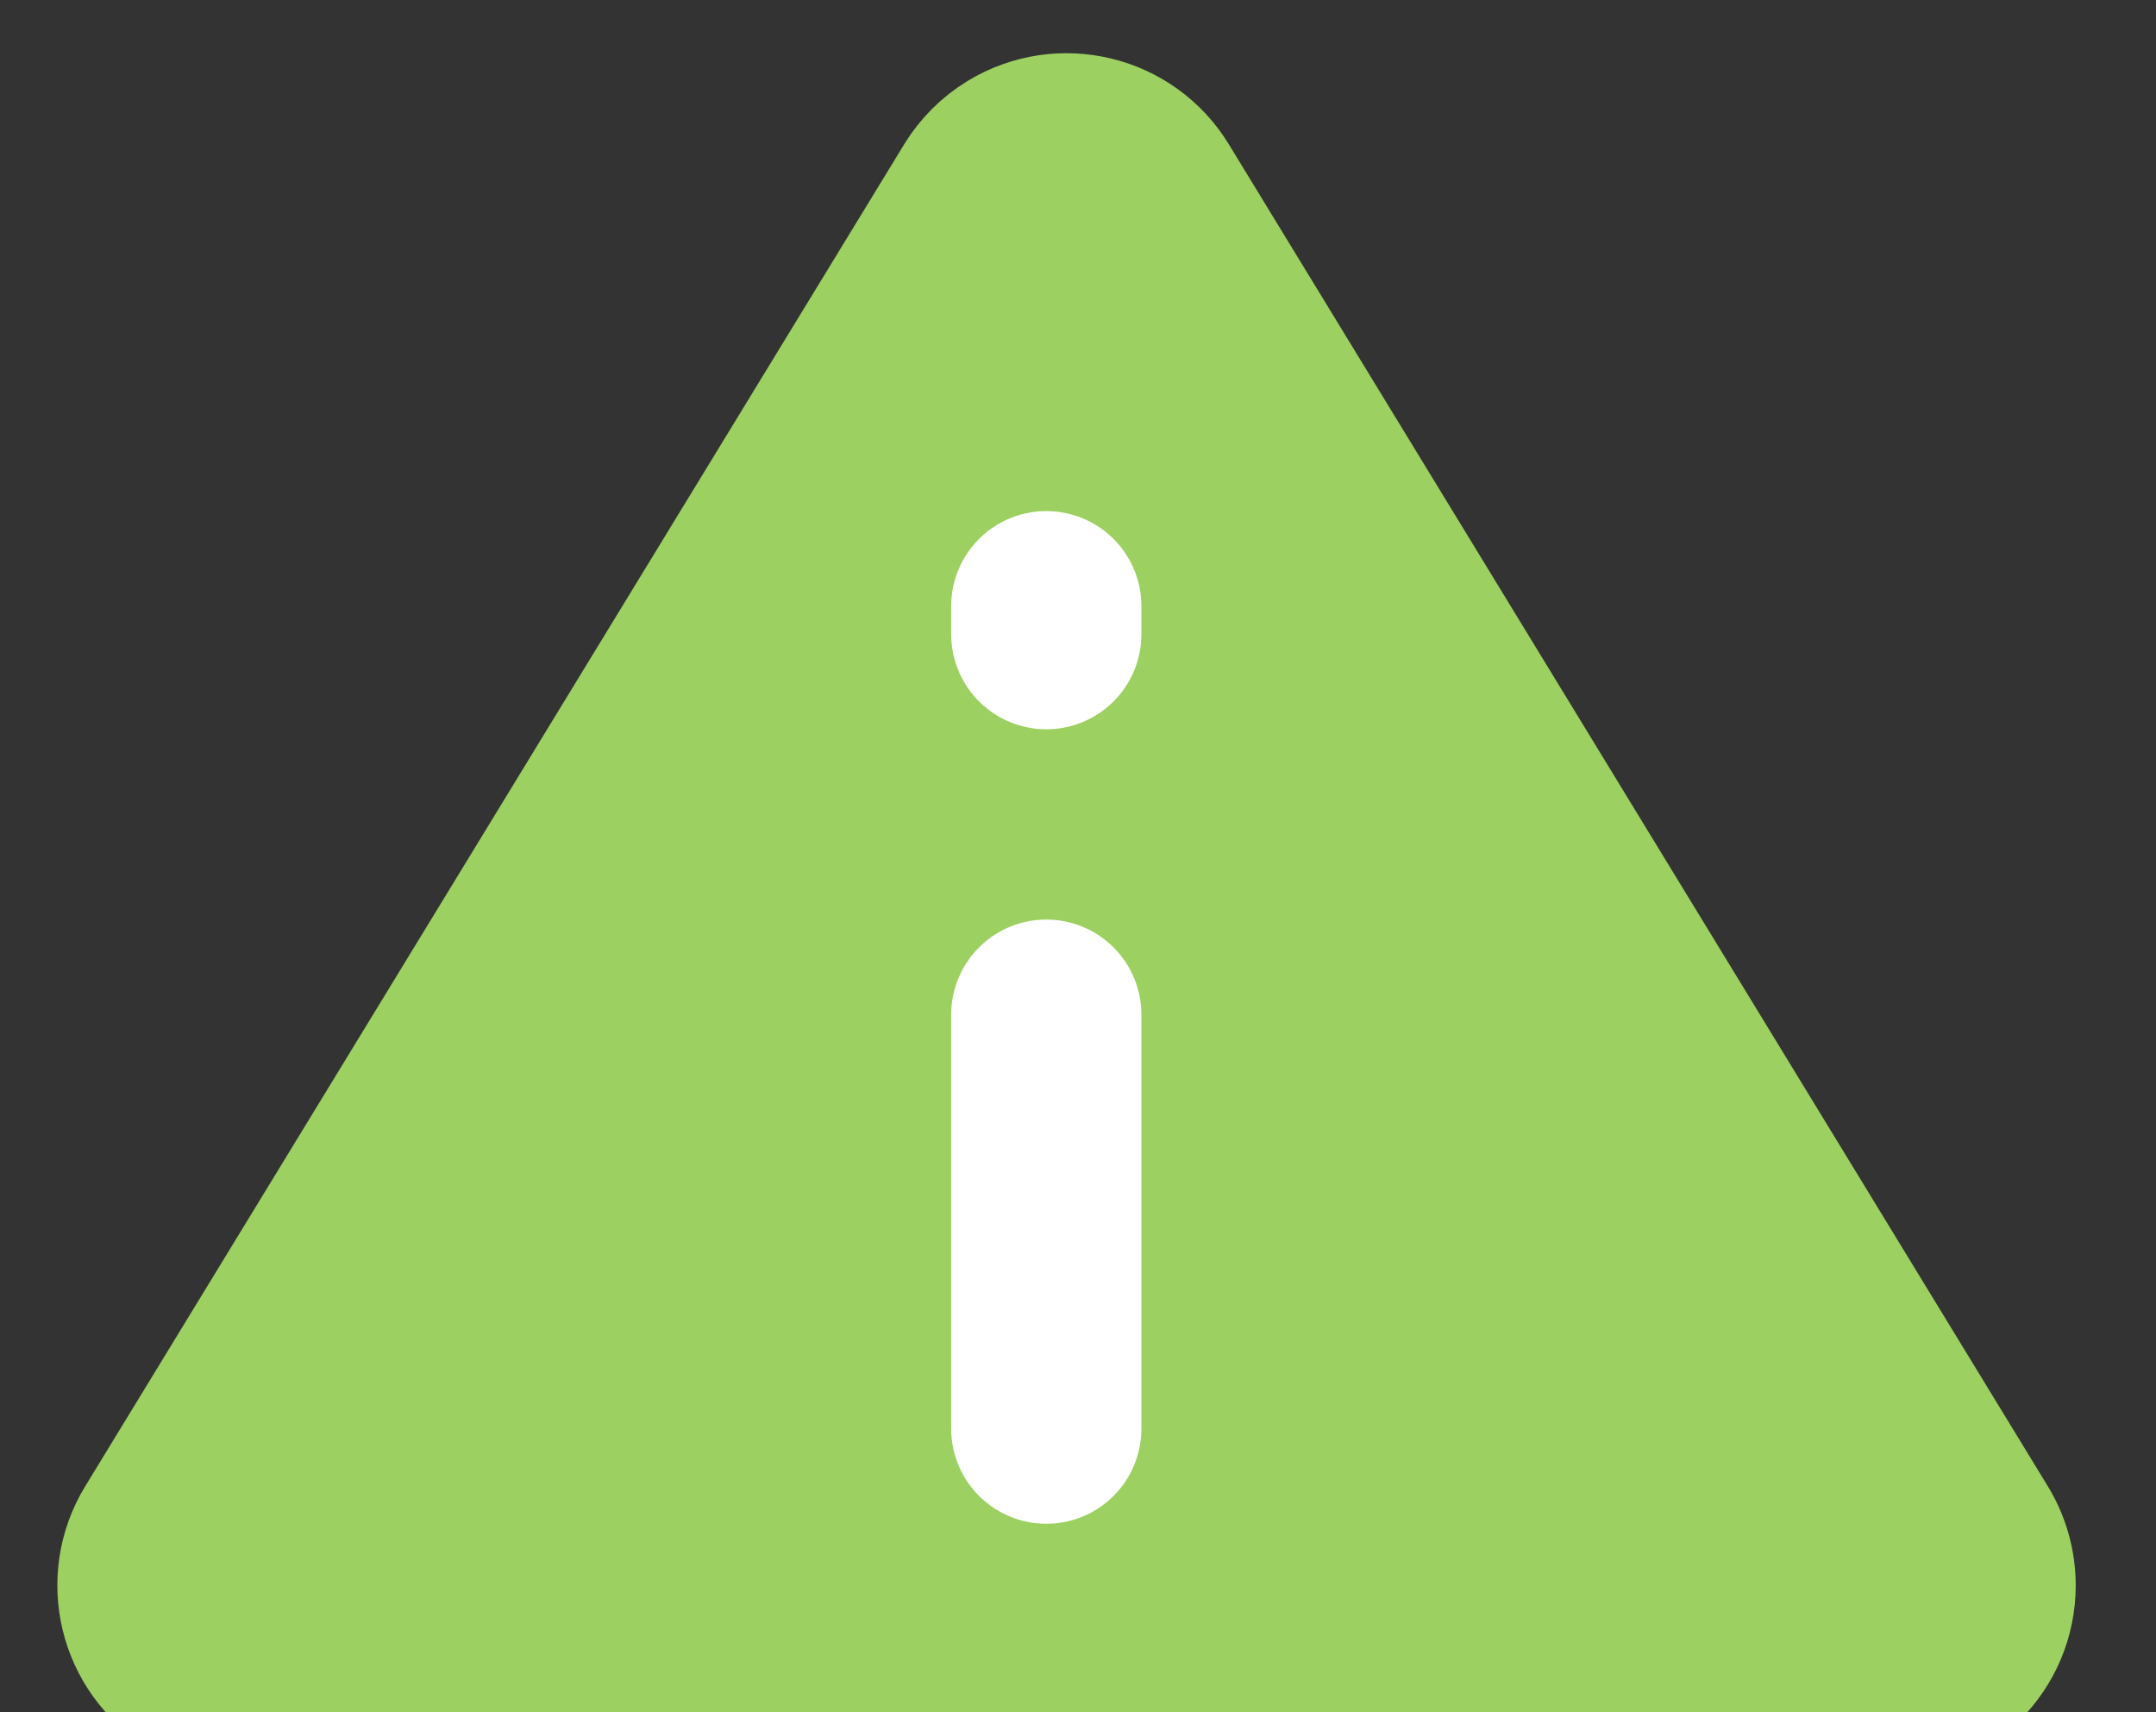 <svg xmlns="http://www.w3.org/2000/svg" width="34" height="27" viewBox="0 0 34 27">
    <rect x="0" y="0" width="34" height="27" fill="#333333" stroke="none"/>
    <g fill="none" stroke-linecap="round">
        <path fill="#9CD060" stroke="#9CD060" stroke-linejoin="round" stroke-width="2" d="M3.905 27h25.829c1.104 0 2-.895 2-2 0-.368-.102-.728-.293-1.042L18.526 2.798c-.575-.944-1.806-1.241-2.749-.666-.271.166-.5.394-.665.665L2.197 23.958c-.575.943-.277 2.174.666 2.75.313.19.674.292 1.042.292z"/>
        <path stroke="#FFF" stroke-width="3" d="M16.5 16L16.5 22.528M16.5 9.559L16.5 10"/>
    </g>
</svg>
